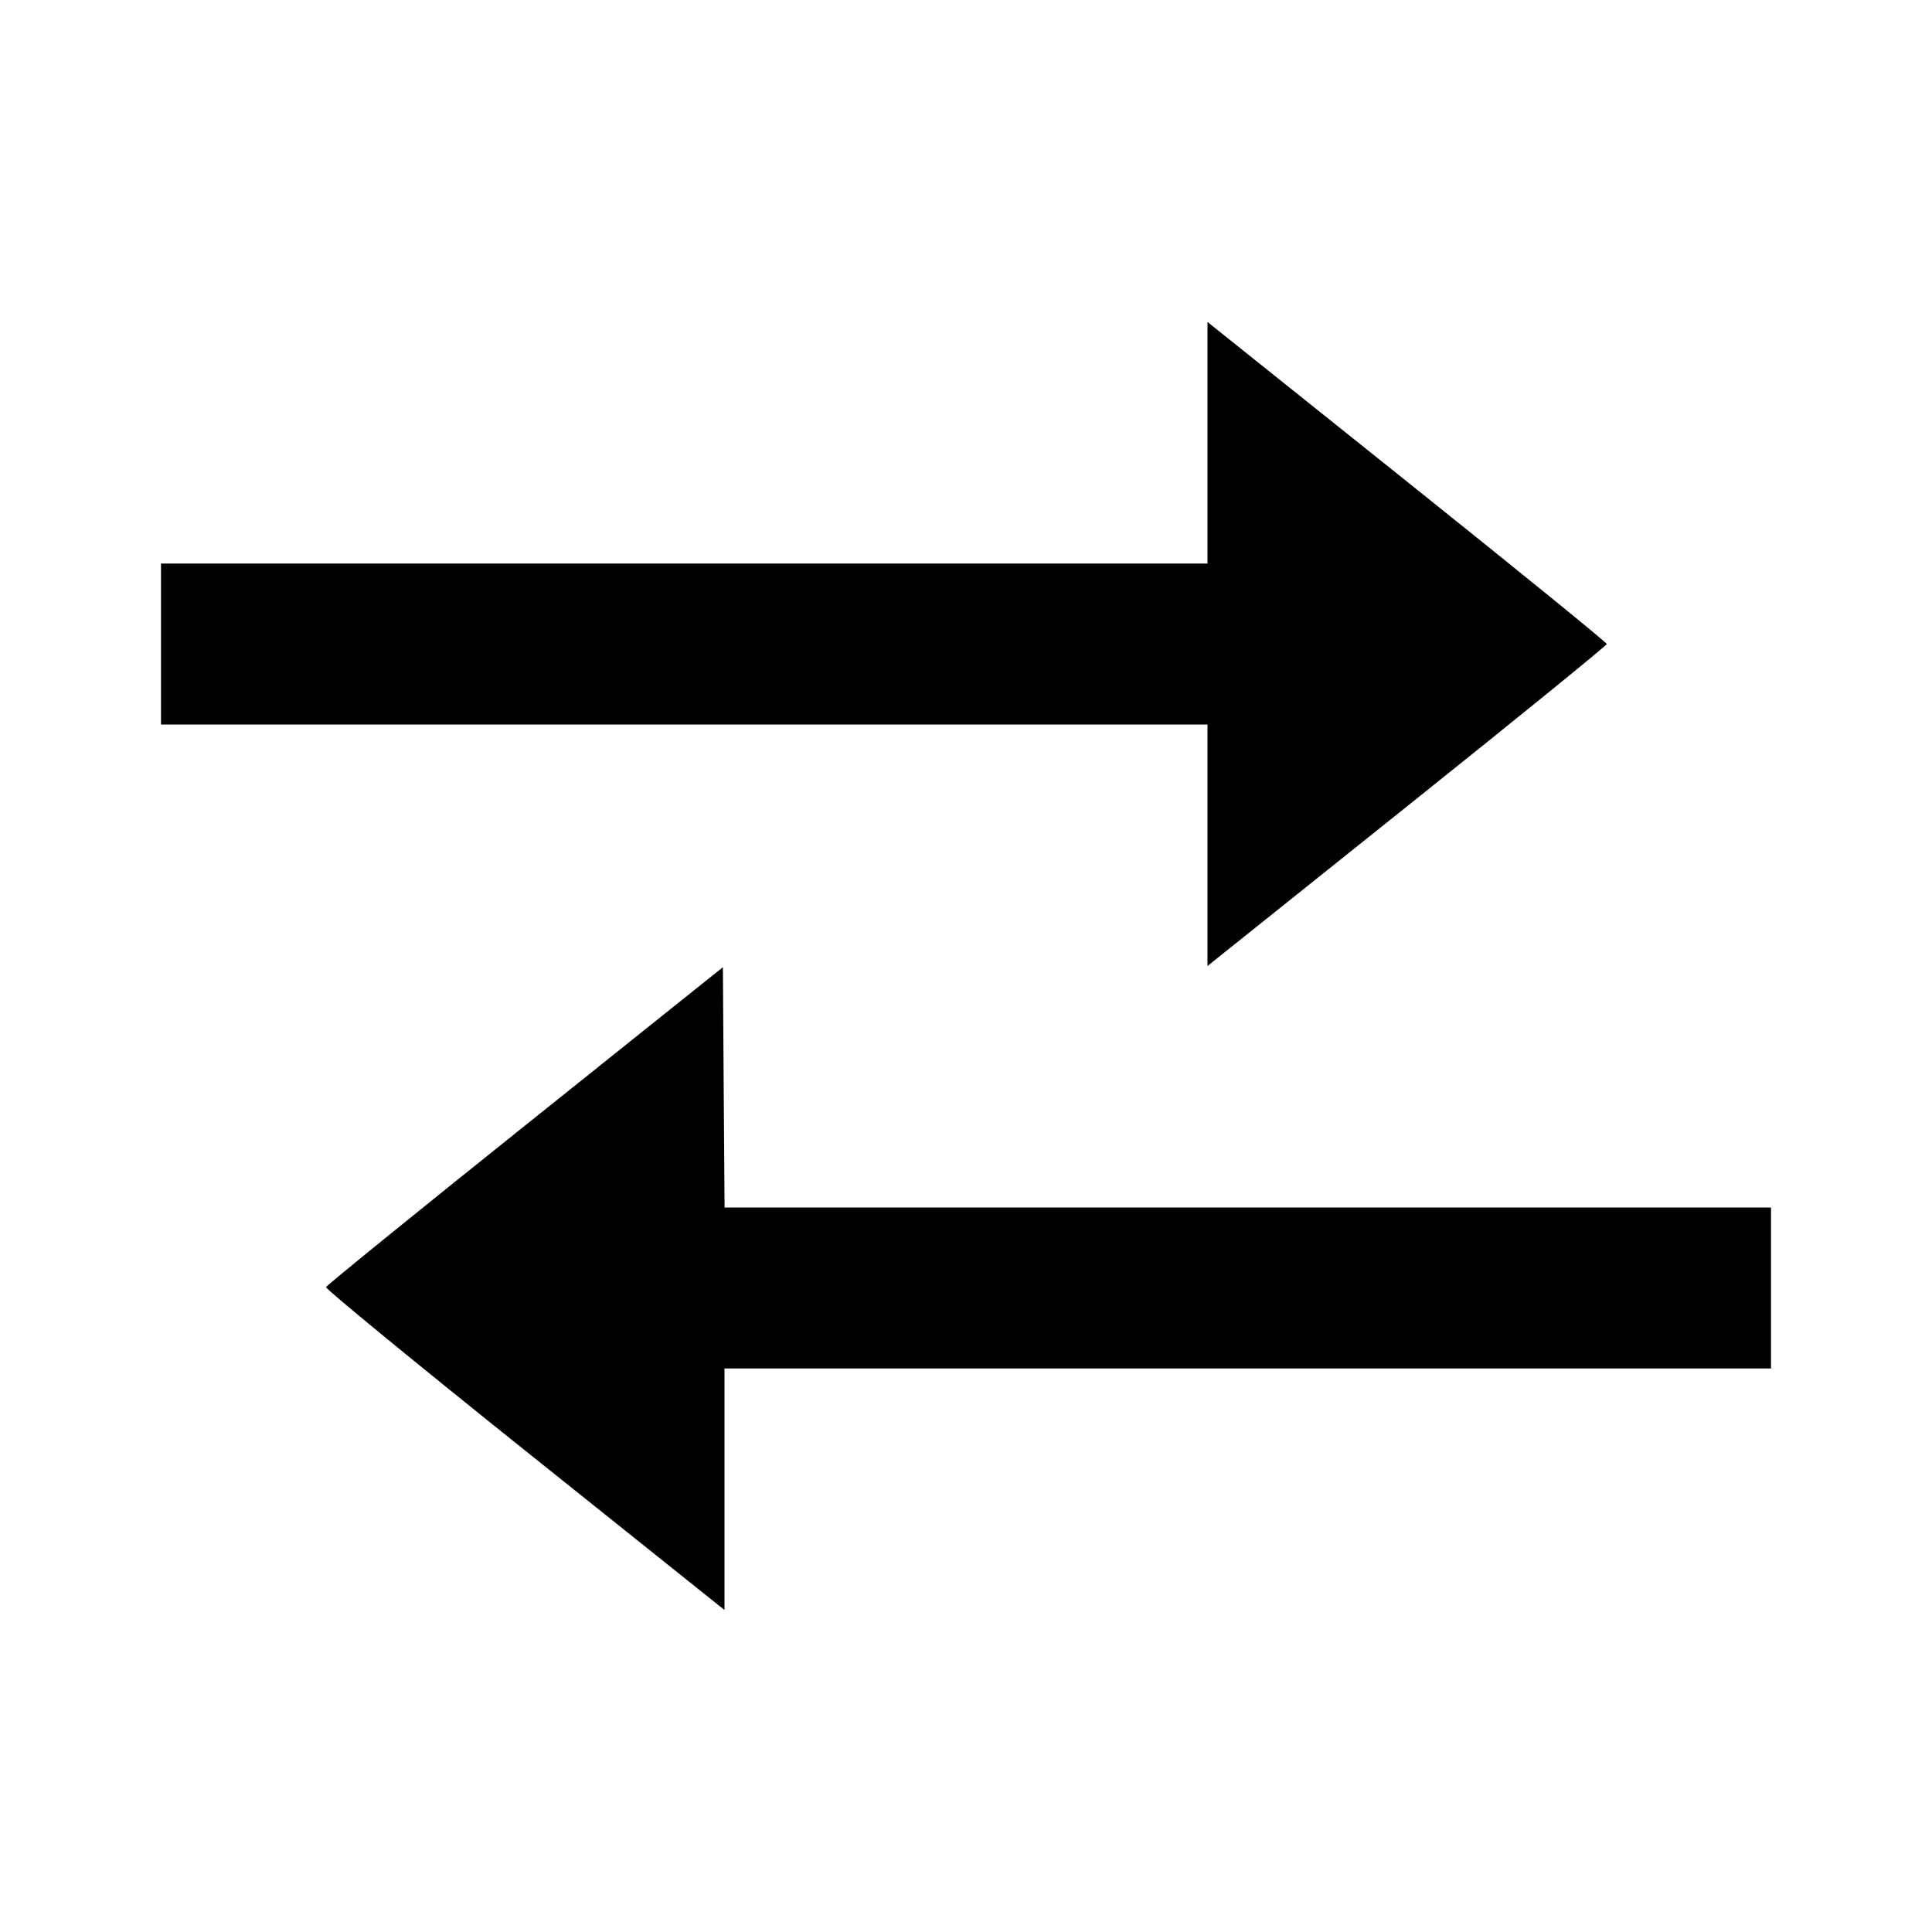 <svg viewBox="0 0 24 24" xmlns="http://www.w3.org/2000/svg"><path d="M15.000 5.500 L 15.000 7.000 8.500 7.000 L 2.000 7.000 2.000 8.000 L 2.000 9.000 8.500 9.000 L 15.000 9.000 15.000 10.500 L 15.000 12.000 17.480 10.016 C 18.844 8.925,19.960 8.018,19.960 8.000 C 19.960 7.982,18.844 7.075,17.480 5.984 L 15.000 4.000 15.000 5.500 M6.522 13.982 C 5.170 15.064,4.058 15.967,4.050 15.989 C 4.043 16.011,5.154 16.923,6.518 18.015 L 9.000 20.000 9.000 18.500 L 9.000 17.000 15.500 17.000 L 22.000 17.000 22.000 16.000 L 22.000 15.000 15.500 15.000 L 9.001 15.000 8.990 13.508 L 8.980 12.015 6.522 13.982 " stroke="none" fill-rule="evenodd" fill="black"></path></svg>